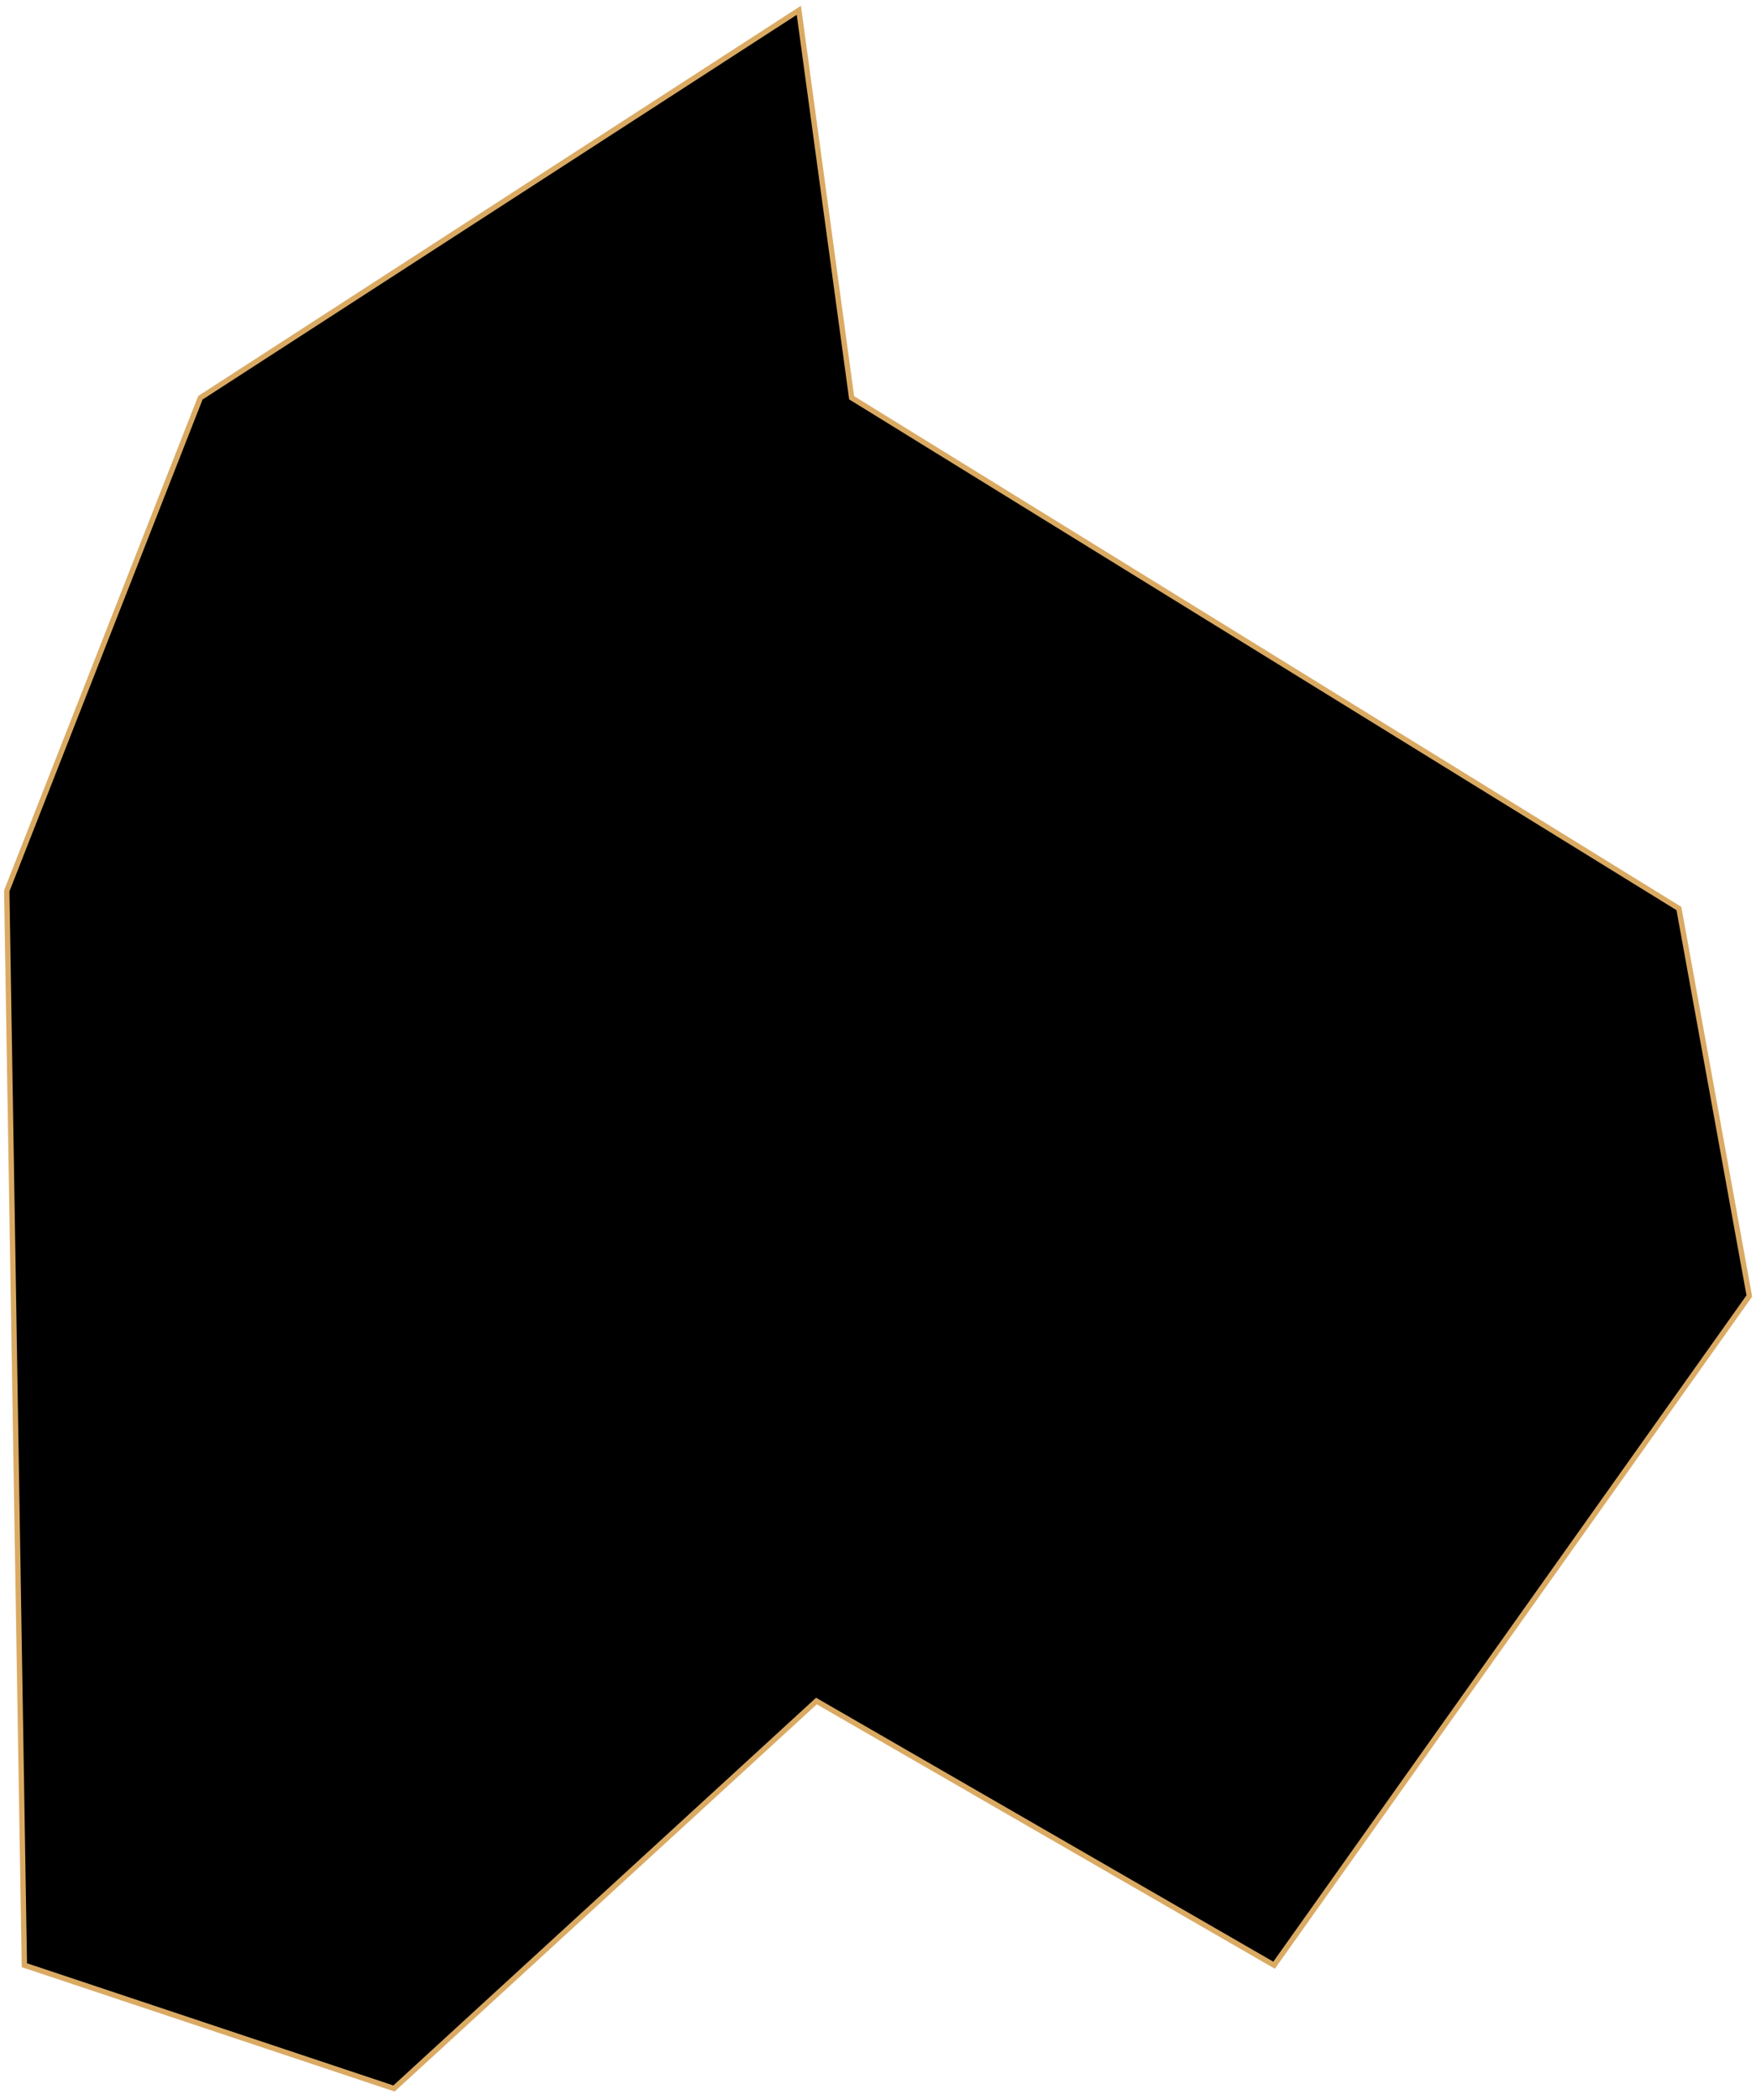 <svg width="328" height="392" viewBox="0 0 328 392" fill="none" xmlns="http://www.w3.org/2000/svg">
<path id="Busanjin" d="M73.594 389.88L152.501 317.549L237.983 366.866L326.753 241.93L313.602 169.599L159.076 74.254L149.213 1.922L37.429 74.254L1.263 166.311L4.551 366.866L73.594 389.88Z" fill="black" stroke="#DAAA63" strokeWidth="2"/>
</svg>
